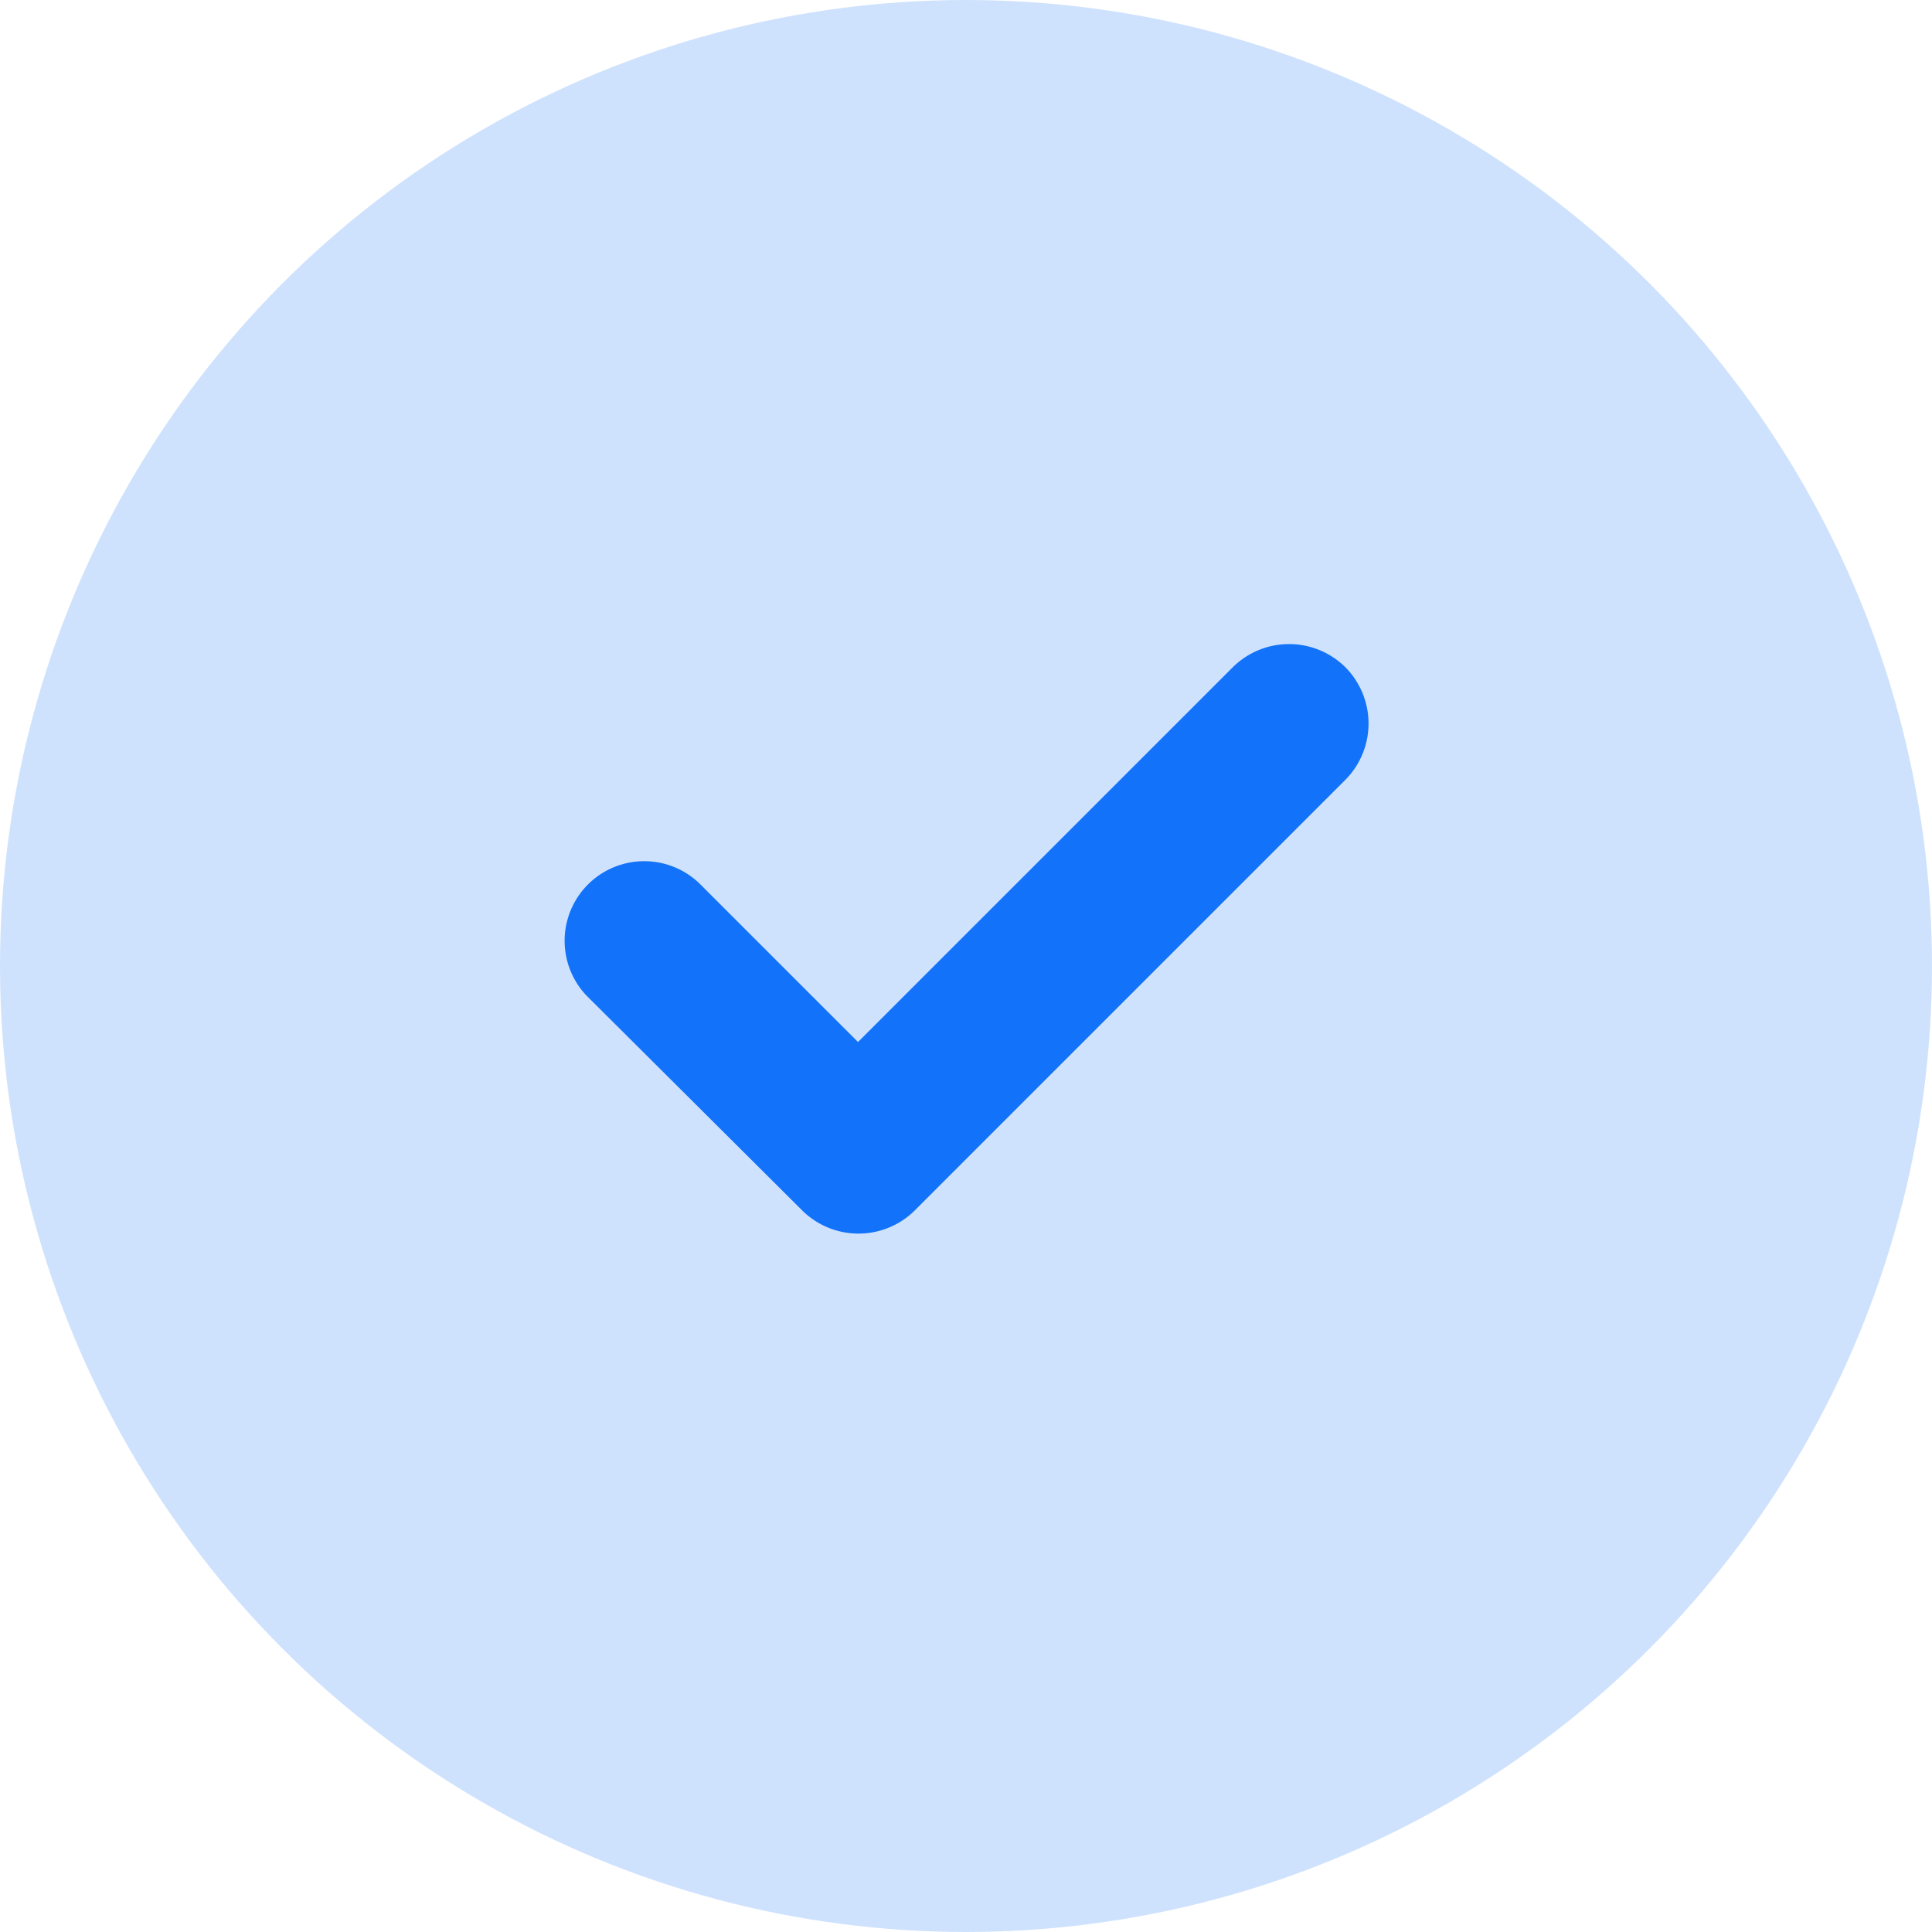 <svg xmlns="http://www.w3.org/2000/svg" width="20" height="20" viewBox="0 0 20 20">
  <g id="Group_36448" data-name="Group 36448" transform="translate(-328 -3427)">
    <circle id="Ellipse_151" data-name="Ellipse 151" cx="10" cy="10" r="10" transform="translate(328 3427)" fill="#1272f9" opacity="0.2"/>
    <path id="Path_2126" data-name="Path 2126" d="M14.772,8.334a.828.828,0,0,0-1.165,0h0l-3.88,3.88L8.083,10.57a.824.824,0,0,0-1.165,1.165h0l2.236,2.227a.828.828,0,0,0,1.156,0h0L14.772,9.5A.828.828,0,0,0,14.772,8.334Z" transform="translate(327.155 3425.573)" fill="#1272f9"/>
  </g>
</svg>
